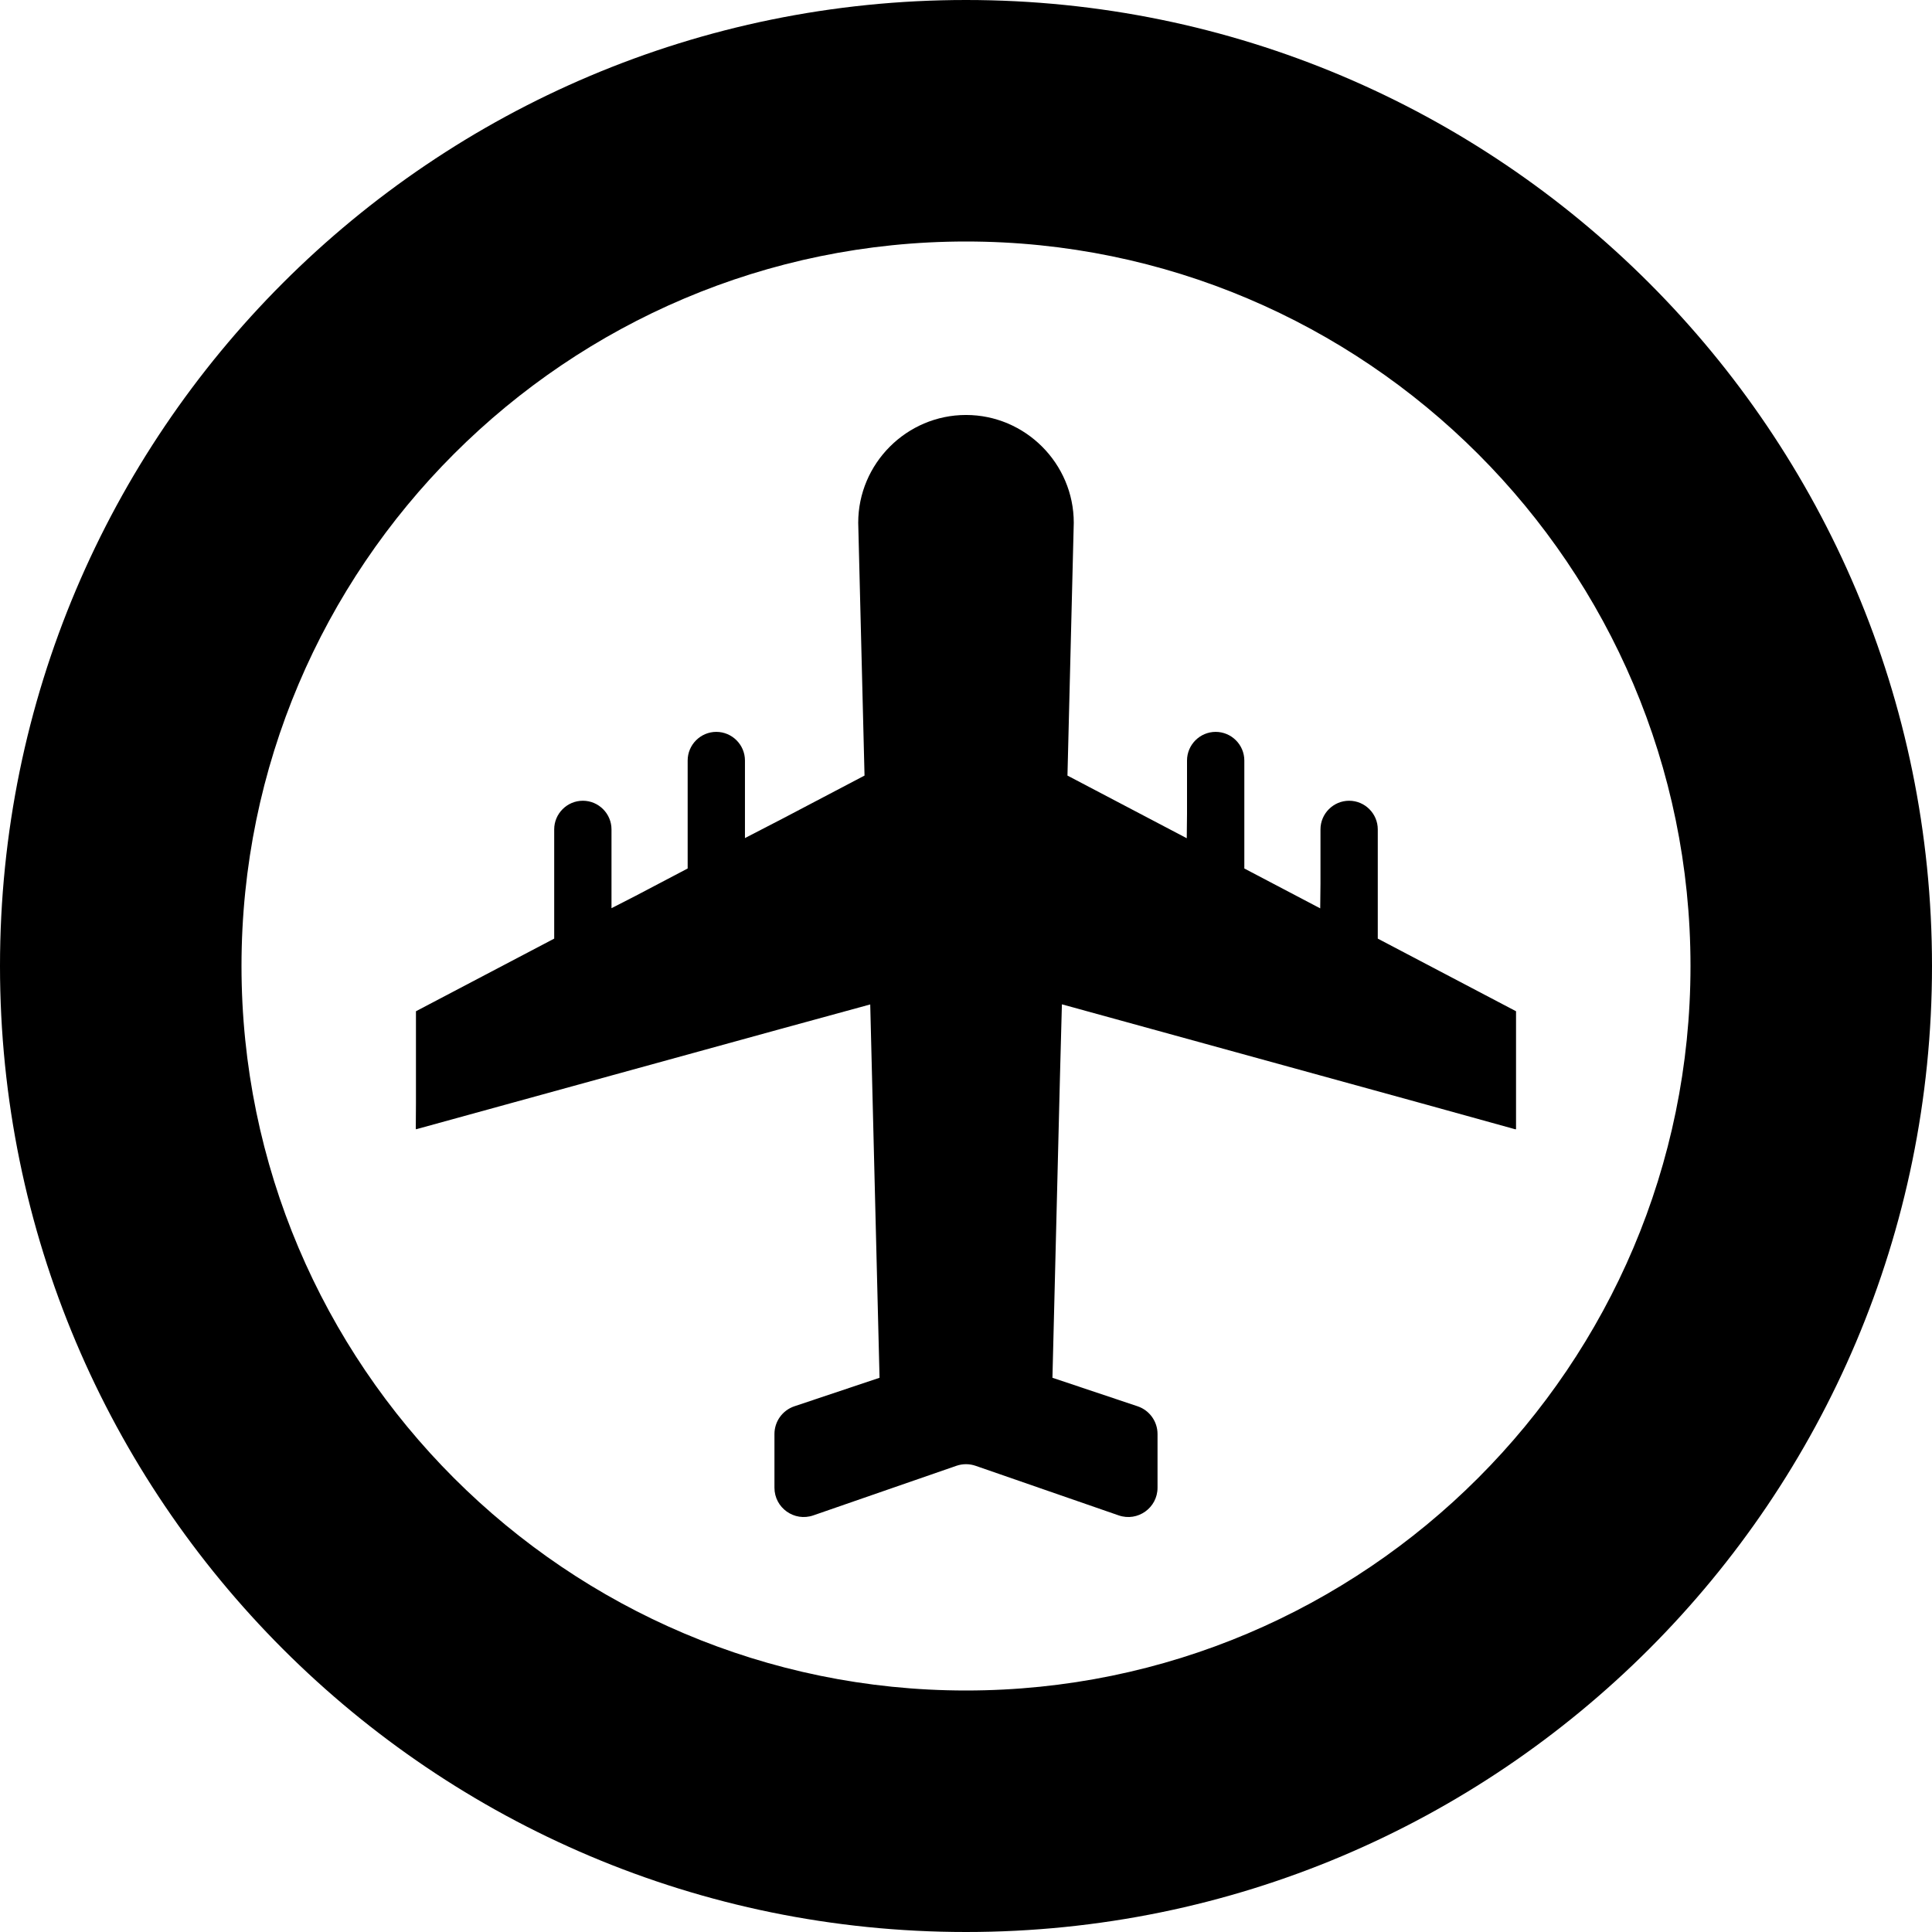 <!--?xml version="1.0" encoding="utf-8"?-->
<!-- Generator: Adobe Illustrator 18.1.1, SVG Export Plug-In . SVG Version: 6.00 Build 0)  -->

<svg version="1.1" id="_x31_0" xmlns="http://www.w3.org/2000/svg" xmlns:xlink="http://www.w3.org/1999/xlink" x="0px" y="0px" viewBox="0 0 512 512" style="enable-background:new 0 0 512 512;" xml:space="preserve">
<style type="text/css">
	.st0{fill:#374149;}
</style>
<g>
	<path class="st0" d="M256,0C114.614,0,0,114.614,0,256s114.614,256,256,256s256-114.614,256-256S397.386,0,256,0z M256,448
		c-105.867,0-192-86.133-192-192S150.133,64,256,64s192,86.133,192,192S361.867,448,256,448z" style="fill: rgb(0, 0, 0);"></path>
	<path class="st0" d="M365.125,248.742v-28.946c0-4.176-3.414-7.59-7.59-7.59s-7.594,3.414-7.594,7.59v14.336l-0.07,6.594
		l-20.11-10.566v-28.613c0-4.176-3.418-7.594-7.594-7.594s-7.594,3.418-7.594,7.594v14.109l-0.07,6.485l-31.614-16.606l1.672-67
		c0-15.711-12.855-28.562-28.562-28.562c-15.711,0-28.562,12.851-28.562,28.562l1.672,67l-21.699,11.398l-9.989,5.164v-20.55
		c0-4.176-3.418-7.594-7.594-7.594c-4.176,0-7.59,3.418-7.59,7.594v28.613l-13.852,7.278l-6.332,3.242v-20.883
		c0-4.176-3.414-7.59-7.59-7.59c-4.18,0-7.594,3.414-7.594,7.59v28.946l-36.637,19.25v24.398l-0.043,6.734l0.043-0.011v0.164
		l96.934-26.676l23.453-6.414l2.469,98.938l-22.554,7.551c-3.164,1.058-5.297,4.019-5.297,7.355v14.23
		c0,5.336,5.262,9.078,10.301,7.332l37.918-13.141c1.649-0.57,3.438-0.57,5.082,0l37.918,13.141
		c5.043,1.746,10.301-1.996,10.301-7.332v-14.23c0-3.336-2.133-6.297-5.297-7.355l-22.554-7.551l2.004-80.16l0.504-18.809
		l94.554,26.024l25.637,7.102v-0.047l0.16,0.043v-31.286L365.125,248.742z" style="fill: rgb(0, 0, 0);"></path>
</g>
</svg>
